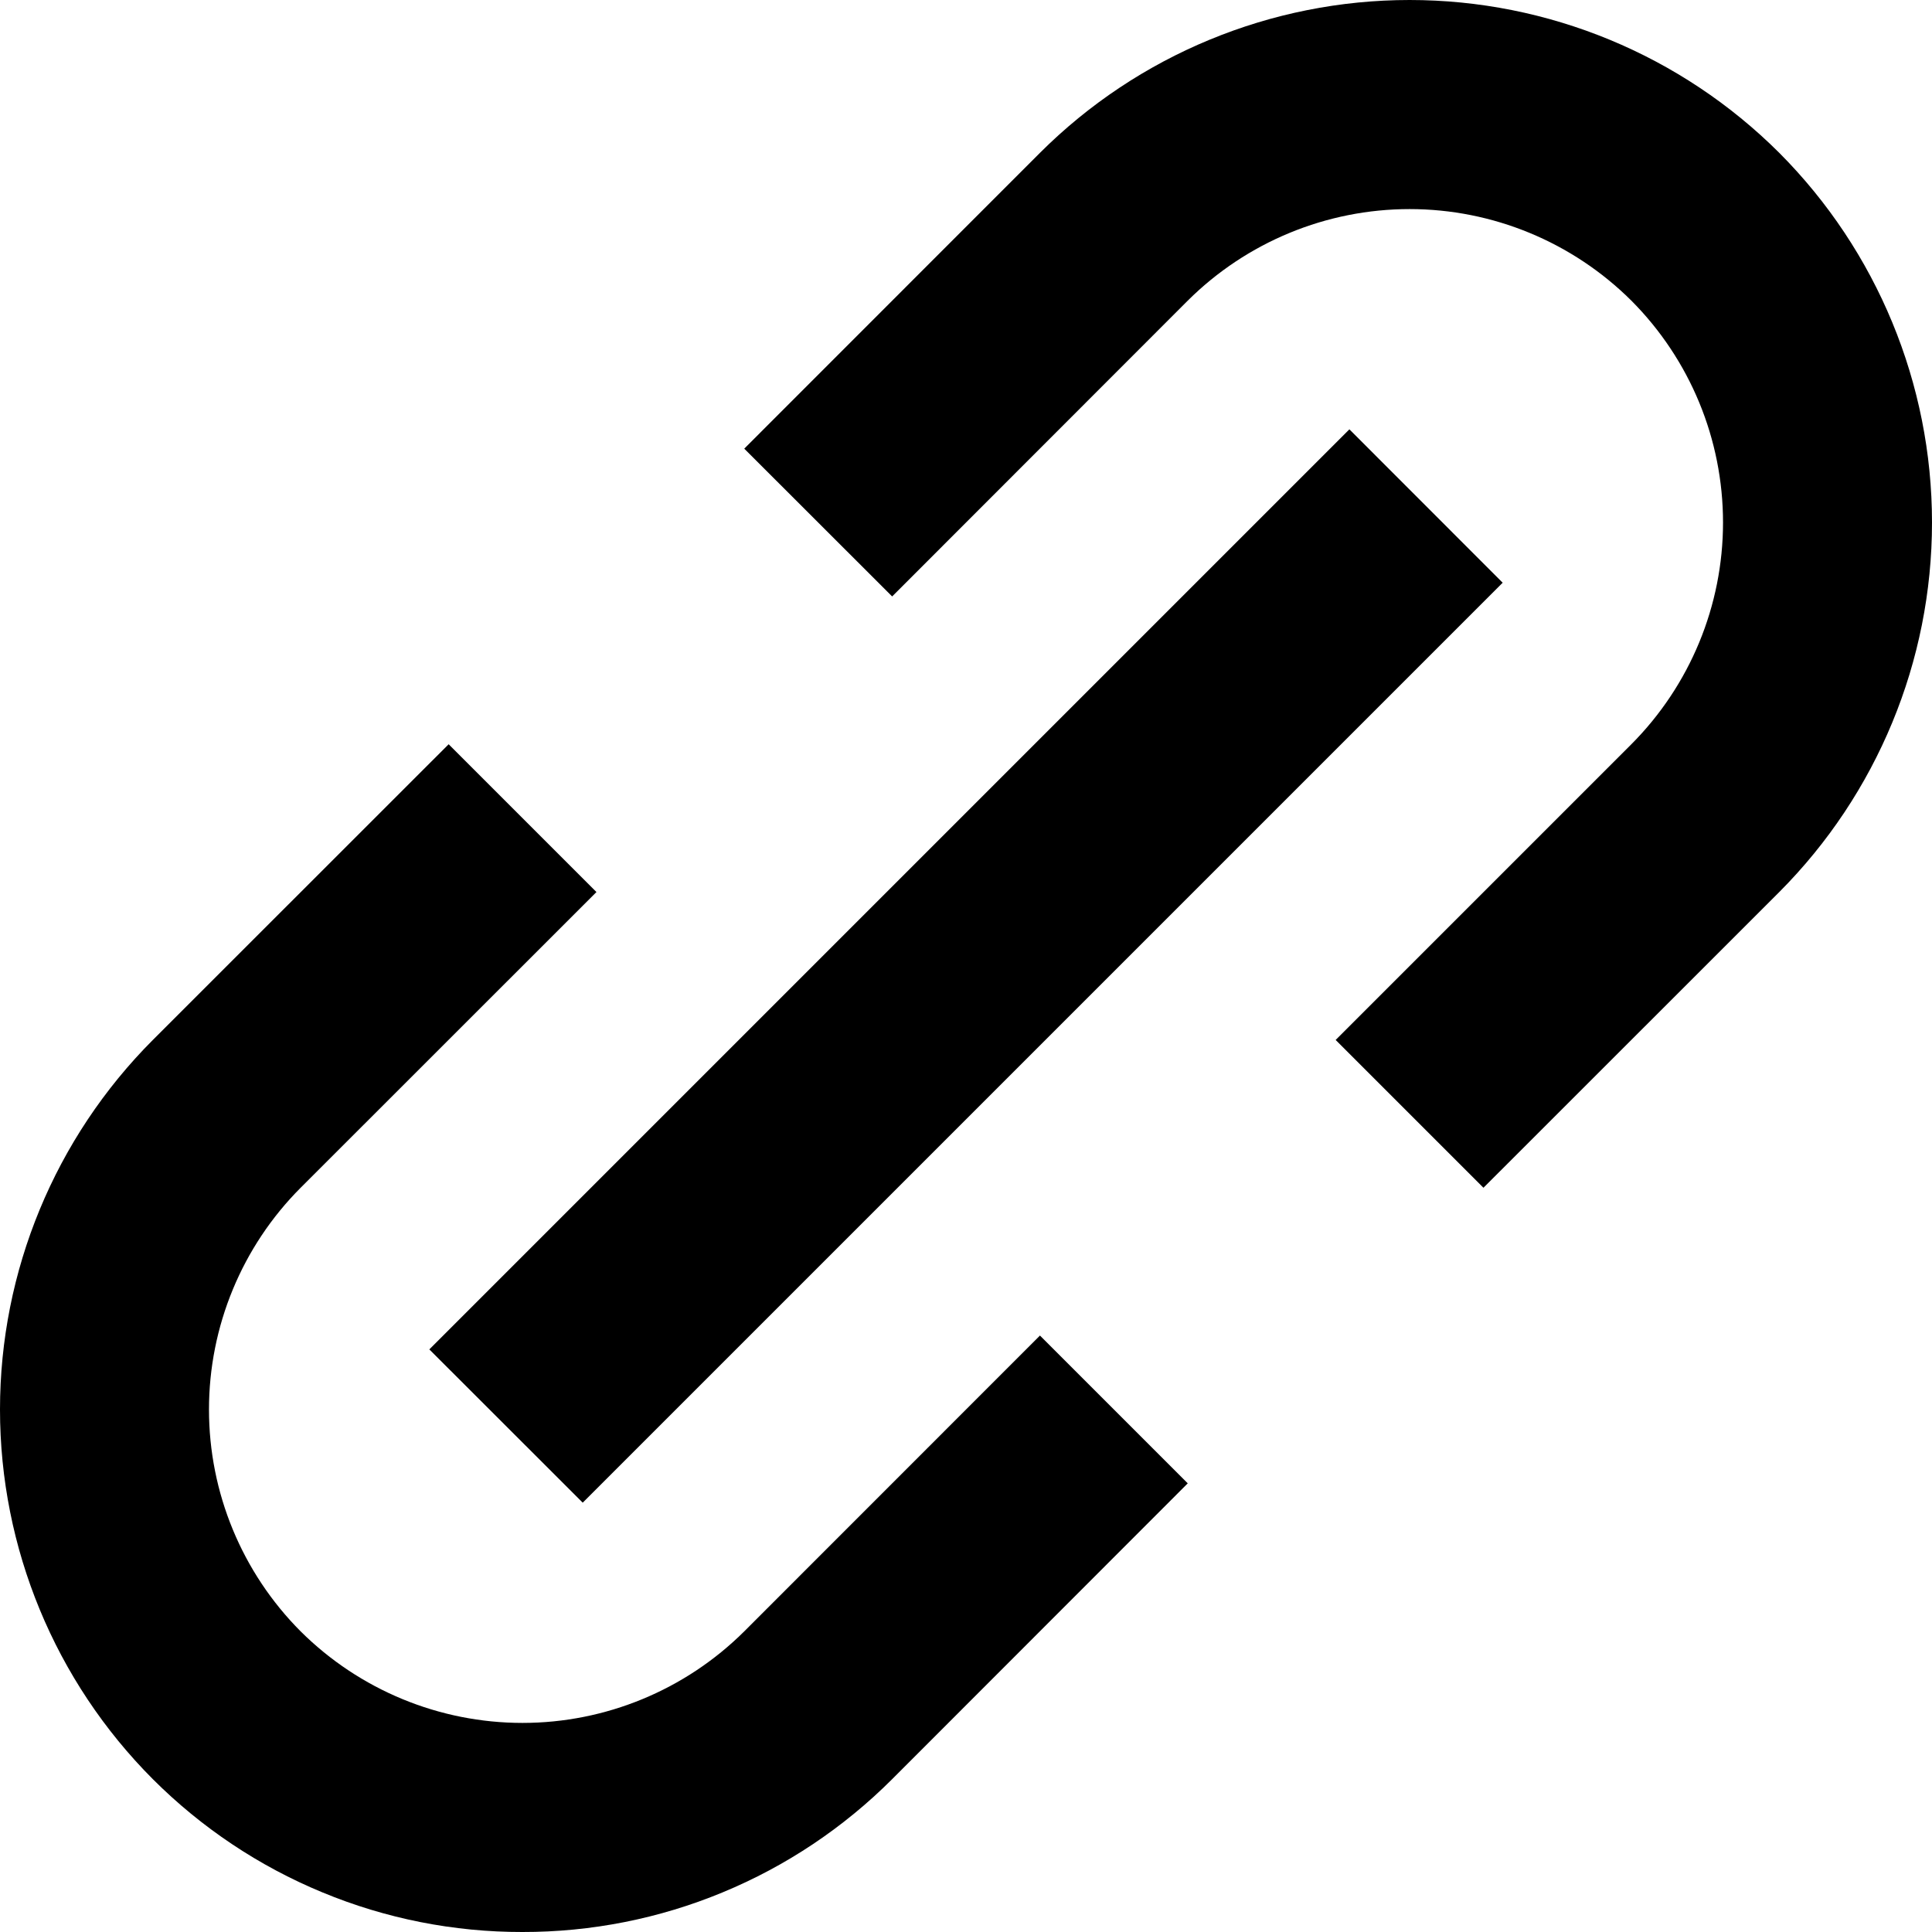 <svg width="18" height="18" viewBox="0 0 18 18" xmlns="http://www.w3.org/2000/svg">
<path d="M1.424 16.576C1.876 17.028 2.413 17.387 3.004 17.631C3.595 17.876 4.228 18.001 4.867 18C5.507 18.001 6.141 17.876 6.732 17.631C7.323 17.387 7.86 17.028 8.312 16.576L11.066 13.82L9.689 12.443L6.934 15.199C6.385 15.745 5.642 16.052 4.868 16.052C4.093 16.052 3.35 15.745 2.801 15.199C2.254 14.65 1.947 13.907 1.947 13.132C1.947 12.358 2.254 11.614 2.801 11.066L5.557 8.311L4.18 6.934L1.424 9.689C0.512 10.603 0 11.841 0 13.132C0 14.423 0.512 15.662 1.424 16.576ZM16.577 8.311C17.488 7.397 18 6.159 18 4.868C18 3.577 17.488 2.338 16.577 1.424C15.663 0.512 14.424 0 13.133 0C11.842 0 10.603 0.512 9.689 1.424L6.934 4.18L8.312 5.557L11.066 2.801C11.615 2.255 12.358 1.948 13.133 1.948C13.908 1.948 14.65 2.255 15.199 2.801C15.746 3.35 16.053 4.093 16.053 4.868C16.053 5.642 15.746 6.385 15.199 6.934L12.444 9.689L13.821 11.066L16.577 8.311Z" />
<path d="M5.429 14L4 12.572L12.572 4L14 5.429L5.429 14Z" />
</svg>

